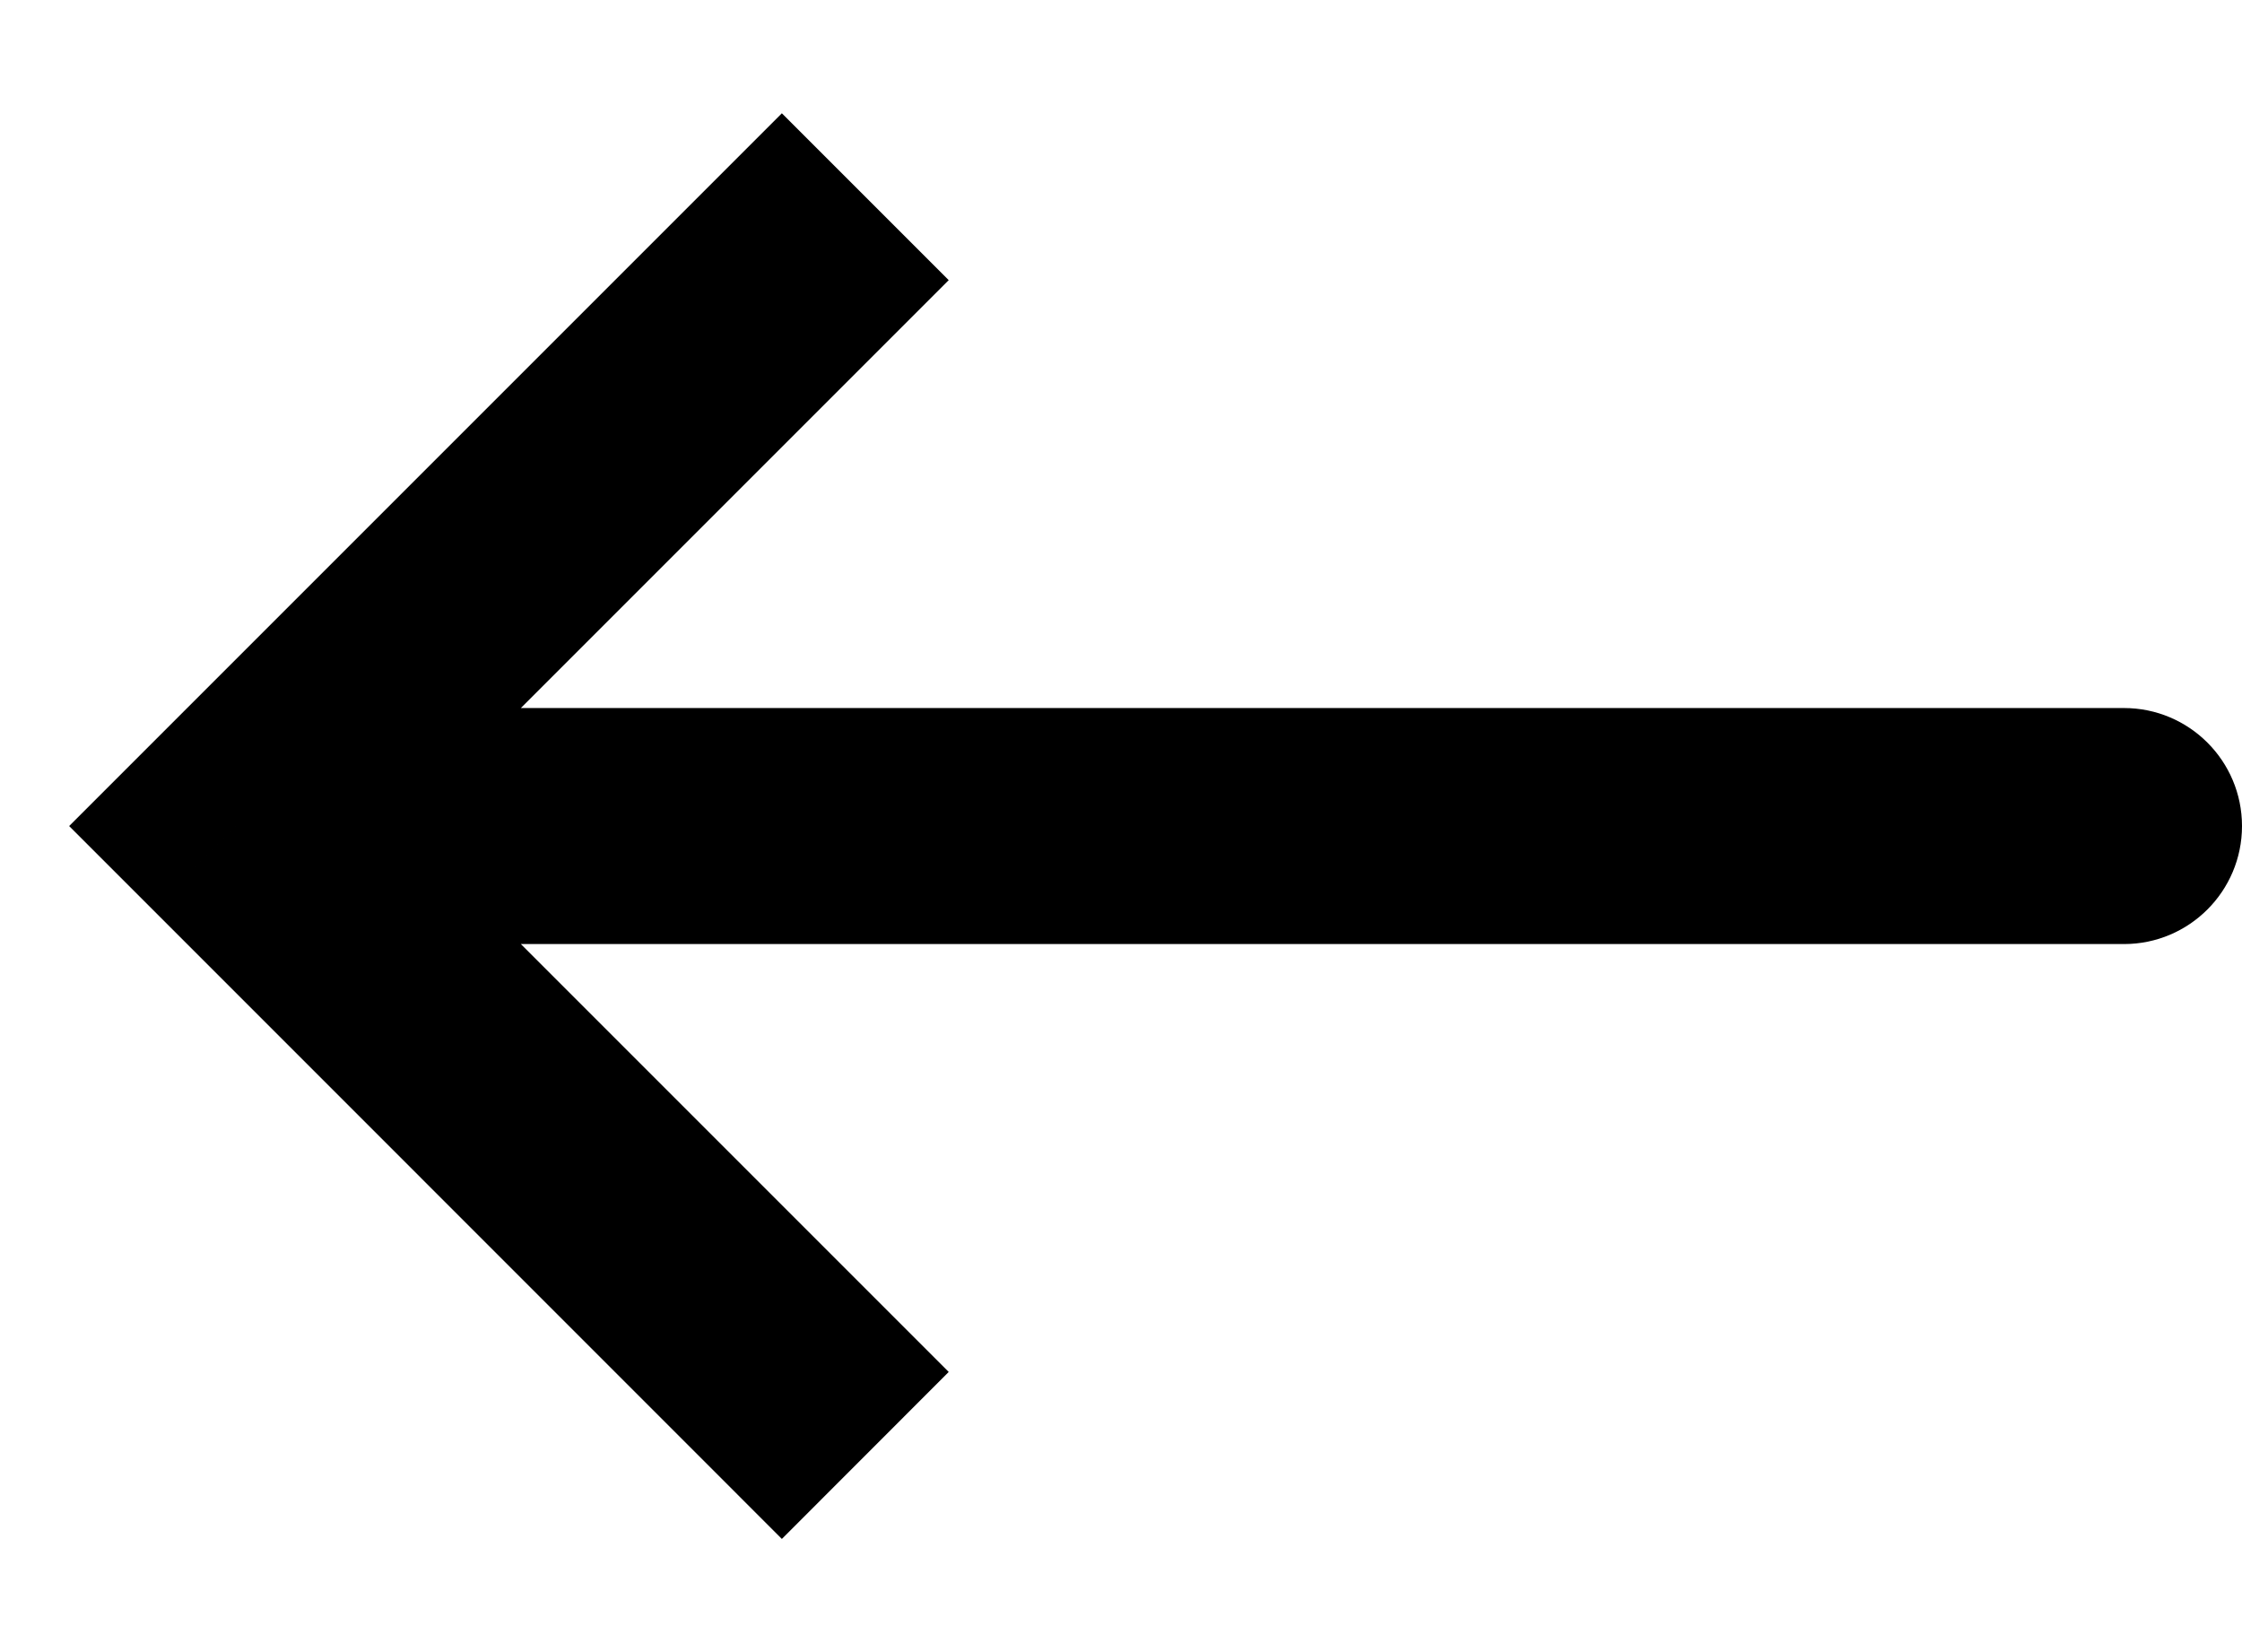 <svg width="19" height="14" viewBox="0 0 19 14" fill="none" xmlns="http://www.w3.org/2000/svg">
<path d="M2 7L1.293 7.707L0.586 7L1.293 6.293L2 7ZM18 6C18.552 6 19 6.448 19 7C19 7.552 18.552 8 18 8L18 6ZM6.626 13.041L1.293 7.707L2.707 6.293L8.04 11.626L6.626 13.041ZM1.293 6.293L6.626 0.96L8.04 2.374L2.707 7.707L1.293 6.293ZM2 6L18 6L18 8L2 8L2 6Z" fill="black"/>
</svg>
